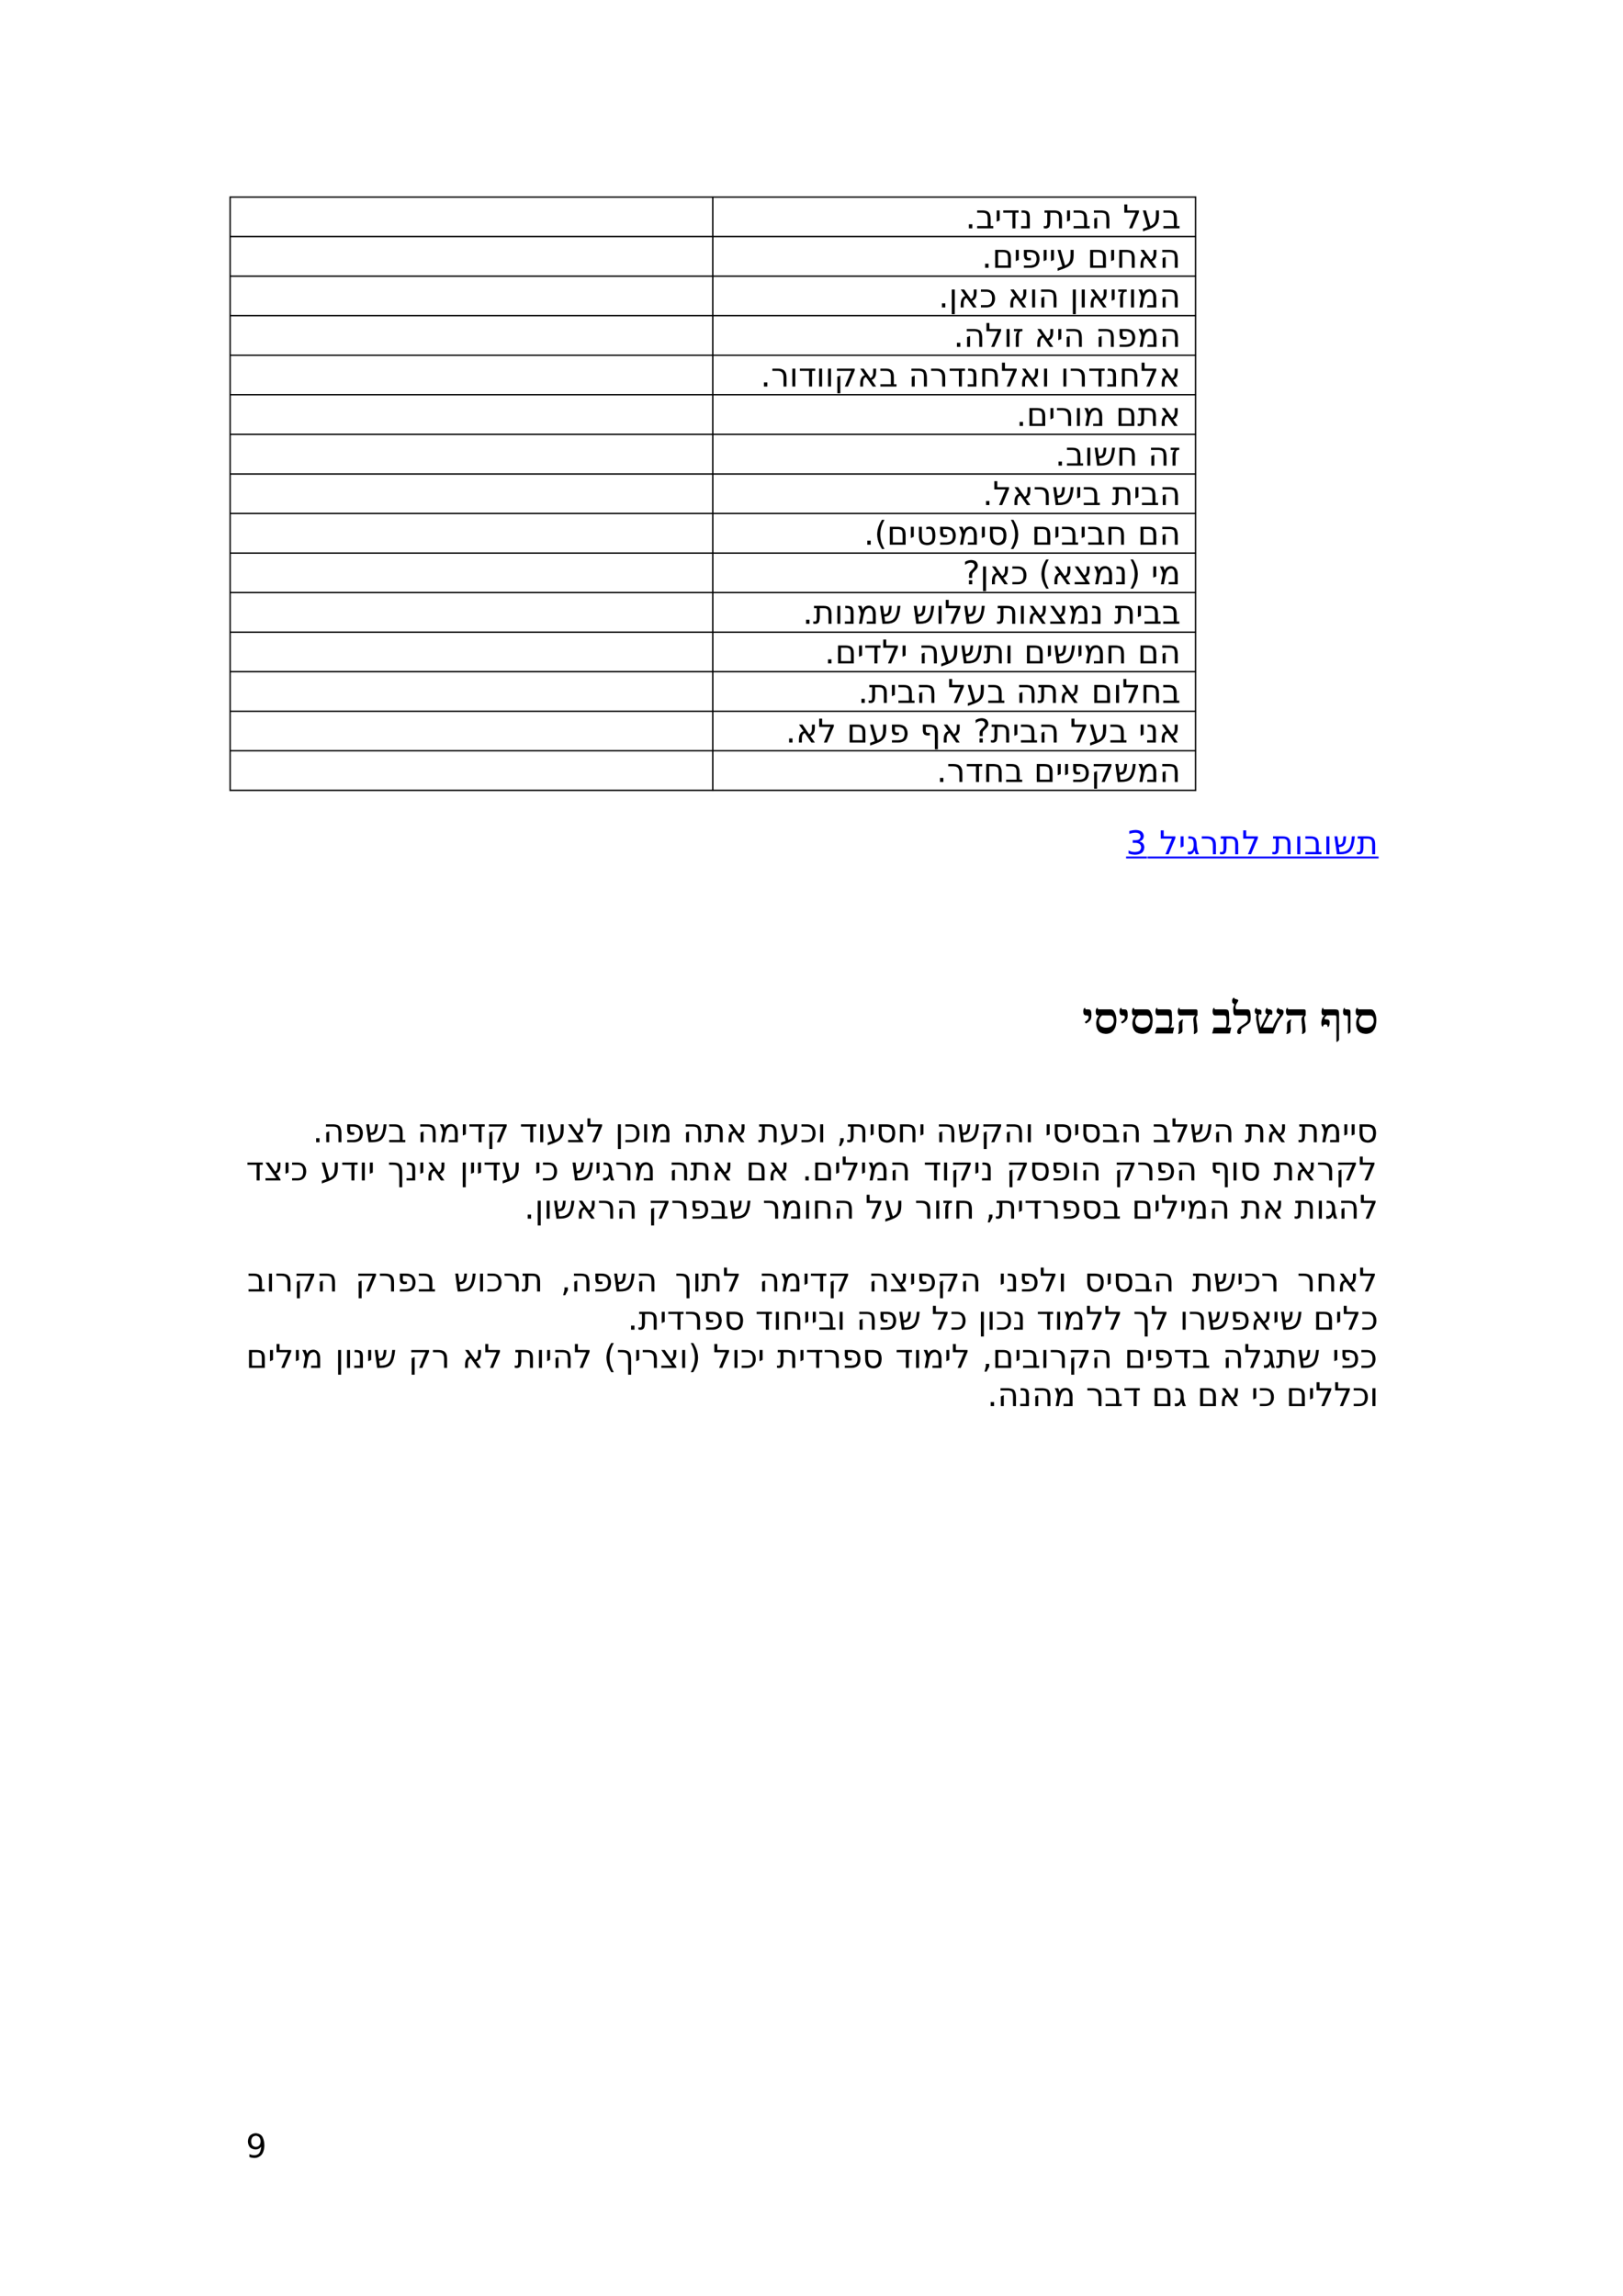 <?xml version="1.0" encoding="UTF-8" standalone="no"?>
<!DOCTYPE svg PUBLIC "-//W3C//DTD SVG 1.1//EN"
"http://www.w3.org/Graphics/SVG/1.1/DTD/svg11.dtd">
<svg viewBox="0 0 909 1286" version="1.1" xmlns="http://www.w3.org/2000/svg" xmlns:xlink="http://www.w3.org/1999/xlink">
<defs>
<clipPath id="c0_9"><path d="M0,1286.2V0H909.4V1286.2Z" /></clipPath>
<clipPath id="c1_9"><path d="M642.4,482.7V461.4h.3v21.3Z" /></clipPath>
<style type="text/css"><![CDATA[
.g0_9{
fill: none;
stroke: #000000;
stroke-width: 0.764;
stroke-linecap: butt;
stroke-linejoin: round;
}
.g1_9{
fill: none;
stroke: #0000FF;
stroke-width: 1.069;
stroke-linecap: butt;
stroke-linejoin: miter;
}
]]></style>
</defs>
<path d="M128.6,110.4H670M128.6,132.5H670M128.6,154.7H670M128.6,176.8H670M128.6,199H670M128.6,221.1H670M128.6,243.3H670M128.6,265.5H670M128.6,287.6H670M128.6,309.8H670M128.6,331.9H670M128.6,354.1H670M128.6,376.2H670M128.6,398.4H670M128.6,420.5H670M128.6,442.7H670M128.9,110V443.1M399.2,110V443.1M669.6,110V443.1" class="g0_9" />
<g clip-path="url(#c0_9)">
<g fill="#000000" >
<use xlink:href="#f0_o" transform="matrix(12,0,0,12,540.7,127.9)" />
<use xlink:href="#f0_9" transform="matrix(12,0,0,12,546.5,127.9)" />
<use xlink:href="#f0_4" transform="matrix(12,0,0,12,557,127.9)" />
<use xlink:href="#f0_b" transform="matrix(12,0,0,12,561.1,127.9)" />
<use xlink:href="#f0_6" transform="matrix(12,0,0,12,571.1,127.9)" />
<use xlink:href="#f0_r" transform="matrix(12,0,0,12,584.4,127.9)" />
<use xlink:href="#f0_4" transform="matrix(12,0,0,12,596.4,127.9)" />
<use xlink:href="#f0_9" transform="matrix(12,0,0,12,600.5,127.9)" />
<use xlink:href="#f0_e" transform="matrix(12,0,0,12,611,127.9)" />
<use xlink:href="#f0_f" transform="matrix(12,0,0,12,628.9,127.9)" />
<use xlink:href="#f0_m" transform="matrix(12,0,0,12,639.3,127.9)" />
<use xlink:href="#f0_9" transform="matrix(12,0,0,12,650.8,127.9)" />
<use xlink:href="#f0_o" transform="matrix(12,0,0,12,549.8,150)" />
<use xlink:href="#f0_8" transform="matrix(12,0,0,12,555.7,150)" />
<use xlink:href="#f0_4" transform="matrix(12,0,0,12,567.7,150)" />
<use xlink:href="#f0_j" transform="matrix(12,0,0,12,571.8,150)" />
<use xlink:href="#f0_4" transform="matrix(12,0,0,12,583.3,150)" />
<use xlink:href="#f0_4" transform="matrix(12,0,0,12,587.4,150)" />
<use xlink:href="#f0_m" transform="matrix(12,0,0,12,591.5,150)" />
<use xlink:href="#f0_8" transform="matrix(12,0,0,12,608.9,150)" />
<use xlink:href="#f0_4" transform="matrix(12,0,0,12,621.1,150)" />
<use xlink:href="#f0_c" transform="matrix(12,0,0,12,625.2,150)" />
<use xlink:href="#f0_q" transform="matrix(12,0,0,12,637.1,150)" />
<use xlink:href="#f0_e" transform="matrix(12,0,0,12,649.3,150)" />
<use xlink:href="#f0_o" transform="matrix(12,0,0,12,525.6,172.2)" />
<use xlink:href="#f0_d" transform="matrix(12,0,0,12,531.4,172.2)" />
<use xlink:href="#f0_q" transform="matrix(12,0,0,12,536.4,172.2)" />
<use xlink:href="#f0_5" transform="matrix(12,0,0,12,548.6,172.2)" />
<use xlink:href="#f0_q" transform="matrix(12,0,0,12,564.2,172.2)" />
<use xlink:href="#f0_a" transform="matrix(12,0,0,12,576.4,172.2)" />
<use xlink:href="#f0_e" transform="matrix(12,0,0,12,581.4,172.2)" />
<use xlink:href="#f0_d" transform="matrix(12,0,0,12,599.2,172.2)" />
<use xlink:href="#f0_a" transform="matrix(12,0,0,12,604.2,172.2)" />
<use xlink:href="#f0_q" transform="matrix(12,0,0,12,609.2,172.2)" />
<use xlink:href="#f0_4" transform="matrix(12,0,0,12,621.4,172.2)" />
<use xlink:href="#f0_h" transform="matrix(12,0,0,12,625.5,172.2)" />
<use xlink:href="#f0_a" transform="matrix(12,0,0,12,631.8,172.2)" />
<use xlink:href="#f0_g" transform="matrix(12,0,0,12,636.8,172.2)" />
<use xlink:href="#f0_e" transform="matrix(12,0,0,12,649.3,172.2)" />
<use xlink:href="#f0_o" transform="matrix(12,0,0,12,534,194.3)" />
<use xlink:href="#f0_e" transform="matrix(12,0,0,12,539.8,194.3)" />
<use xlink:href="#f0_f" transform="matrix(12,0,0,12,551.7,194.3)" />
<use xlink:href="#f0_a" transform="matrix(12,0,0,12,562.1,194.3)" />
<use xlink:href="#f0_h" transform="matrix(12,0,0,12,567.1,194.3)" />
<use xlink:href="#f0_q" transform="matrix(12,0,0,12,579.3,194.3)" />
<use xlink:href="#f0_4" transform="matrix(12,0,0,12,591.5,194.3)" />
<use xlink:href="#f0_e" transform="matrix(12,0,0,12,595.6,194.3)" />
<use xlink:href="#f0_e" transform="matrix(12,0,0,12,613.5,194.3)" />
<use xlink:href="#f0_j" transform="matrix(12,0,0,12,625.4,194.3)" />
<use xlink:href="#f0_g" transform="matrix(12,0,0,12,636.9,194.3)" />
<use xlink:href="#f0_e" transform="matrix(12,0,0,12,649.4,194.3)" />
<use xlink:href="#f0_o" transform="matrix(12,0,0,12,425.9,216.5)" />
<use xlink:href="#f0_3" transform="matrix(12,0,0,12,431.8,216.5)" />
<use xlink:href="#f0_a" transform="matrix(12,0,0,12,442.1,216.5)" />
<use xlink:href="#f0_b" transform="matrix(12,0,0,12,447.2,216.5)" />
<use xlink:href="#f0_a" transform="matrix(12,0,0,12,457.1,216.5)" />
<use xlink:href="#f0_a" transform="matrix(12,0,0,12,462.1,216.5)" />
<use xlink:href="#f0_i" transform="matrix(12,0,0,12,467.1,216.5)" />
<use xlink:href="#f0_q" transform="matrix(12,0,0,12,480.1,216.5)" />
<use xlink:href="#f0_9" transform="matrix(12,0,0,12,492.3,216.5)" />
<use xlink:href="#f0_e" transform="matrix(12,0,0,12,508.8,216.5)" />
<use xlink:href="#f0_3" transform="matrix(12,0,0,12,520.7,216.5)" />
<use xlink:href="#f0_b" transform="matrix(12,0,0,12,531.1,216.5)" />
<use xlink:href="#f0_6" transform="matrix(12,0,0,12,541.2,216.5)" />
<use xlink:href="#f0_c" transform="matrix(12,0,0,12,548.5,216.5)" />
<use xlink:href="#f0_f" transform="matrix(12,0,0,12,560.4,216.5)" />
<use xlink:href="#f0_q" transform="matrix(12,0,0,12,570.8,216.5)" />
<use xlink:href="#f0_a" transform="matrix(12,0,0,12,583.1,216.5)" />
<use xlink:href="#f0_a" transform="matrix(12,0,0,12,593.9,216.5)" />
<use xlink:href="#f0_3" transform="matrix(12,0,0,12,598.9,216.5)" />
<use xlink:href="#f0_b" transform="matrix(12,0,0,12,609.3,216.5)" />
<use xlink:href="#f0_6" transform="matrix(12,0,0,12,619.4,216.5)" />
<use xlink:href="#f0_c" transform="matrix(12,0,0,12,626.7,216.5)" />
<use xlink:href="#f0_f" transform="matrix(12,0,0,12,638.6,216.5)" />
<use xlink:href="#f0_q" transform="matrix(12,0,0,12,649,216.5)" />
<use xlink:href="#f0_o" transform="matrix(12,0,0,12,569.1,238.6)" />
<use xlink:href="#f0_8" transform="matrix(12,0,0,12,574.9,238.6)" />
<use xlink:href="#f0_4" transform="matrix(12,0,0,12,587.1,238.6)" />
<use xlink:href="#f0_3" transform="matrix(12,0,0,12,591.2,238.6)" />
<use xlink:href="#f0_a" transform="matrix(12,0,0,12,601.5,238.6)" />
<use xlink:href="#f0_g" transform="matrix(12,0,0,12,606.5,238.6)" />
<use xlink:href="#f0_8" transform="matrix(12,0,0,12,624.8,238.6)" />
<use xlink:href="#f0_r" transform="matrix(12,0,0,12,637,238.6)" />
<use xlink:href="#f0_q" transform="matrix(12,0,0,12,649,238.6)" />
<use xlink:href="#f0_o" transform="matrix(12,0,0,12,590.9,260.8)" />
<use xlink:href="#f0_9" transform="matrix(12,0,0,12,596.8,260.8)" />
<use xlink:href="#f0_a" transform="matrix(12,0,0,12,607.3,260.8)" />
<use xlink:href="#f0_n" transform="matrix(12,0,0,12,612.3,260.8)" />
<use xlink:href="#f0_c" transform="matrix(12,0,0,12,625.3,260.8)" />
<use xlink:href="#f0_e" transform="matrix(12,0,0,12,643,260.8)" />
<use xlink:href="#f0_h" transform="matrix(12,0,0,12,654.9,260.8)" />
<use xlink:href="#f0_o" transform="matrix(12,0,0,12,550.3,282.9)" />
<use xlink:href="#f0_f" transform="matrix(12,0,0,12,556.1,282.9)" />
<use xlink:href="#f0_q" transform="matrix(12,0,0,12,566.5,282.9)" />
<use xlink:href="#f0_3" transform="matrix(12,0,0,12,578.7,282.9)" />
<use xlink:href="#f0_n" transform="matrix(12,0,0,12,589.1,282.9)" />
<use xlink:href="#f0_4" transform="matrix(12,0,0,12,602.1,282.9)" />
<use xlink:href="#f0_9" transform="matrix(12,0,0,12,606.2,282.9)" />
<use xlink:href="#f0_r" transform="matrix(12,0,0,12,622.7,282.9)" />
<use xlink:href="#f0_4" transform="matrix(12,0,0,12,634.7,282.9)" />
<use xlink:href="#f0_9" transform="matrix(12,0,0,12,638.8,282.9)" />
<use xlink:href="#f0_e" transform="matrix(12,0,0,12,649.4,282.9)" />
<use xlink:href="#f0_o" transform="matrix(12,0,0,12,483.8,305.1)" />
<use xlink:href="#f0_11" transform="matrix(12,0,0,12,489.7,305.1)" />
<use xlink:href="#f0_8" transform="matrix(12,0,0,12,496.7,305.1)" />
<use xlink:href="#f0_4" transform="matrix(12,0,0,12,508.9,305.1)" />
<use xlink:href="#f0_x" transform="matrix(12,0,0,12,513,305.1)" />
<use xlink:href="#f0_j" transform="matrix(12,0,0,12,524.9,305.1)" />
<use xlink:href="#f0_g" transform="matrix(12,0,0,12,536.3,305.1)" />
<use xlink:href="#f0_4" transform="matrix(12,0,0,12,548.7,305.1)" />
<use xlink:href="#f0_l" transform="matrix(12,0,0,12,552.8,305.1)" />
<use xlink:href="#f0_10" transform="matrix(12,0,0,12,564.7,305.1)" />
<use xlink:href="#f0_8" transform="matrix(12,0,0,12,577.7,305.1)" />
<use xlink:href="#f0_4" transform="matrix(12,0,0,12,589.9,305.1)" />
<use xlink:href="#f0_9" transform="matrix(12,0,0,12,594,305.1)" />
<use xlink:href="#f0_4" transform="matrix(12,0,0,12,604.6,305.1)" />
<use xlink:href="#f0_9" transform="matrix(12,0,0,12,608.7,305.1)" />
<use xlink:href="#f0_c" transform="matrix(12,0,0,12,619.2,305.1)" />
<use xlink:href="#f0_8" transform="matrix(12,0,0,12,637.1,305.1)" />
<use xlink:href="#f0_e" transform="matrix(12,0,0,12,649.3,305.1)" />
<use xlink:href="#f0_1x" transform="matrix(12,0,0,12,539.2,327.3)" />
<use xlink:href="#f0_d" transform="matrix(12,0,0,12,548.9,327.3)" />
<use xlink:href="#f0_q" transform="matrix(12,0,0,12,553.9,327.3)" />
<use xlink:href="#f0_5" transform="matrix(12,0,0,12,566.2,327.3)" />
<use xlink:href="#f0_11" transform="matrix(12,0,0,12,581.7,327.3)" />
<use xlink:href="#f0_q" transform="matrix(12,0,0,12,588.9,327.3)" />
<use xlink:href="#f0_p" transform="matrix(12,0,0,12,601.1,327.3)" />
<use xlink:href="#f0_g" transform="matrix(12,0,0,12,612,327.3)" />
<use xlink:href="#f0_6" transform="matrix(12,0,0,12,624.3,327.3)" />
<use xlink:href="#f0_10" transform="matrix(12,0,0,12,631.7,327.3)" />
<use xlink:href="#f0_4" transform="matrix(12,0,0,12,644.7,327.3)" />
<use xlink:href="#f0_g" transform="matrix(12,0,0,12,648.8,327.3)" />
<use xlink:href="#f0_o" transform="matrix(12,0,0,12,449.5,349.4)" />
<use xlink:href="#f0_r" transform="matrix(12,0,0,12,455.3,349.4)" />
<use xlink:href="#f0_a" transform="matrix(12,0,0,12,467.3,349.4)" />
<use xlink:href="#f0_6" transform="matrix(12,0,0,12,472.4,349.4)" />
<use xlink:href="#f0_g" transform="matrix(12,0,0,12,479.7,349.4)" />
<use xlink:href="#f0_n" transform="matrix(12,0,0,12,492.1,349.4)" />
<use xlink:href="#f0_n" transform="matrix(12,0,0,12,511,349.4)" />
<use xlink:href="#f0_a" transform="matrix(12,0,0,12,524,349.4)" />
<use xlink:href="#f0_f" transform="matrix(12,0,0,12,528.9,349.4)" />
<use xlink:href="#f0_n" transform="matrix(12,0,0,12,539.3,349.4)" />
<use xlink:href="#f0_r" transform="matrix(12,0,0,12,558.2,349.4)" />
<use xlink:href="#f0_a" transform="matrix(12,0,0,12,570.1,349.4)" />
<use xlink:href="#f0_q" transform="matrix(12,0,0,12,575.1,349.4)" />
<use xlink:href="#f0_p" transform="matrix(12,0,0,12,587.4,349.4)" />
<use xlink:href="#f0_g" transform="matrix(12,0,0,12,598.2,349.4)" />
<use xlink:href="#f0_6" transform="matrix(12,0,0,12,610.7,349.4)" />
<use xlink:href="#f0_r" transform="matrix(12,0,0,12,624,349.4)" />
<use xlink:href="#f0_4" transform="matrix(12,0,0,12,636.1,349.4)" />
<use xlink:href="#f0_9" transform="matrix(12,0,0,12,640.2,349.4)" />
<use xlink:href="#f0_9" transform="matrix(12,0,0,12,650.7,349.4)" />
<use xlink:href="#f0_o" transform="matrix(12,0,0,12,461.8,371.6)" />
<use xlink:href="#f0_8" transform="matrix(12,0,0,12,467.7,371.6)" />
<use xlink:href="#f0_4" transform="matrix(12,0,0,12,479.9,371.6)" />
<use xlink:href="#f0_b" transform="matrix(12,0,0,12,483.8,371.6)" />
<use xlink:href="#f0_f" transform="matrix(12,0,0,12,493.9,371.6)" />
<use xlink:href="#f0_4" transform="matrix(12,0,0,12,504.3,371.6)" />
<use xlink:href="#f0_e" transform="matrix(12,0,0,12,514.4,371.6)" />
<use xlink:href="#f0_m" transform="matrix(12,0,0,12,526.3,371.6)" />
<use xlink:href="#f0_n" transform="matrix(12,0,0,12,537.7,371.6)" />
<use xlink:href="#f0_r" transform="matrix(12,0,0,12,550.7,371.6)" />
<use xlink:href="#f0_a" transform="matrix(12,0,0,12,562.6,371.6)" />
<use xlink:href="#f0_8" transform="matrix(12,0,0,12,573.5,371.6)" />
<use xlink:href="#f0_4" transform="matrix(12,0,0,12,585.7,371.6)" />
<use xlink:href="#f0_n" transform="matrix(12,0,0,12,589.8,371.6)" />
<use xlink:href="#f0_4" transform="matrix(12,0,0,12,602.8,371.6)" />
<use xlink:href="#f0_g" transform="matrix(12,0,0,12,606.9,371.6)" />
<use xlink:href="#f0_c" transform="matrix(12,0,0,12,619.2,371.6)" />
<use xlink:href="#f0_8" transform="matrix(12,0,0,12,637.1,371.6)" />
<use xlink:href="#f0_e" transform="matrix(12,0,0,12,649.3,371.6)" />
<use xlink:href="#f0_o" transform="matrix(12,0,0,12,480.5,393.7)" />
<use xlink:href="#f0_r" transform="matrix(12,0,0,12,486.3,393.7)" />
<use xlink:href="#f0_4" transform="matrix(12,0,0,12,498.3,393.7)" />
<use xlink:href="#f0_9" transform="matrix(12,0,0,12,502.4,393.7)" />
<use xlink:href="#f0_e" transform="matrix(12,0,0,12,513,393.7)" />
<use xlink:href="#f0_f" transform="matrix(12,0,0,12,530.8,393.7)" />
<use xlink:href="#f0_m" transform="matrix(12,0,0,12,541.2,393.7)" />
<use xlink:href="#f0_9" transform="matrix(12,0,0,12,552.7,393.7)" />
<use xlink:href="#f0_e" transform="matrix(12,0,0,12,569.1,393.7)" />
<use xlink:href="#f0_r" transform="matrix(12,0,0,12,581,393.7)" />
<use xlink:href="#f0_q" transform="matrix(12,0,0,12,593,393.7)" />
<use xlink:href="#f0_8" transform="matrix(12,0,0,12,611.2,393.7)" />
<use xlink:href="#f0_a" transform="matrix(12,0,0,12,623.4,393.7)" />
<use xlink:href="#f0_f" transform="matrix(12,0,0,12,628.4,393.7)" />
<use xlink:href="#f0_c" transform="matrix(12,0,0,12,638.8,393.7)" />
<use xlink:href="#f0_9" transform="matrix(12,0,0,12,650.7,393.7)" />
<use xlink:href="#f0_o" transform="matrix(12,0,0,12,440,415.9)" />
<use xlink:href="#f0_q" transform="matrix(12,0,0,12,445.8,415.9)" />
<use xlink:href="#f0_f" transform="matrix(12,0,0,12,458,415.9)" />
<use xlink:href="#f0_8" transform="matrix(12,0,0,12,474.2,415.9)" />
<use xlink:href="#f0_m" transform="matrix(12,0,0,12,486.5,415.9)" />
<use xlink:href="#f0_j" transform="matrix(12,0,0,12,497.9,415.9)" />
<use xlink:href="#f0_z" transform="matrix(12,0,0,12,515.2,415.9)" />
<use xlink:href="#f0_q" transform="matrix(12,0,0,12,526.9,415.9)" />
<use xlink:href="#f0_1x" transform="matrix(12,0,0,12,545.1,415.9)" />
<use xlink:href="#f0_r" transform="matrix(12,0,0,12,554.8,415.9)" />
<use xlink:href="#f0_4" transform="matrix(12,0,0,12,566.9,415.9)" />
<use xlink:href="#f0_9" transform="matrix(12,0,0,12,571,415.9)" />
<use xlink:href="#f0_e" transform="matrix(12,0,0,12,581.5,415.9)" />
<use xlink:href="#f0_f" transform="matrix(12,0,0,12,599.3,415.9)" />
<use xlink:href="#f0_m" transform="matrix(12,0,0,12,609.7,415.9)" />
<use xlink:href="#f0_9" transform="matrix(12,0,0,12,621.1,415.9)" />
<use xlink:href="#f0_4" transform="matrix(12,0,0,12,637.6,415.9)" />
<use xlink:href="#f0_6" transform="matrix(12,0,0,12,641.7,415.9)" />
<use xlink:href="#f0_q" transform="matrix(12,0,0,12,649,415.9)" />
<use xlink:href="#f0_o" transform="matrix(12,0,0,12,524.5,438)" />
<use xlink:href="#f0_3" transform="matrix(12,0,0,12,530.3,438)" />
<use xlink:href="#f0_b" transform="matrix(12,0,0,12,540.7,438)" />
<use xlink:href="#f0_c" transform="matrix(12,0,0,12,550.7,438)" />
<use xlink:href="#f0_9" transform="matrix(12,0,0,12,562.7,438)" />
<use xlink:href="#f0_8" transform="matrix(12,0,0,12,579,438)" />
<use xlink:href="#f0_4" transform="matrix(12,0,0,12,591.2,438)" />
<use xlink:href="#f0_4" transform="matrix(12,0,0,12,595.3,438)" />
<use xlink:href="#f0_j" transform="matrix(12,0,0,12,599.4,438)" />
<use xlink:href="#f0_i" transform="matrix(12,0,0,12,610.9,438)" />
<use xlink:href="#f0_n" transform="matrix(12,0,0,12,623.9,438)" />
<use xlink:href="#f0_g" transform="matrix(12,0,0,12,636.8,438)" />
<use xlink:href="#f0_e" transform="matrix(12,0,0,12,649.3,438)" />
</g>
<g fill="#0000FF" >
<use xlink:href="#f0_f" transform="matrix(12,0,0,12,649.3,478.5)" />
<use xlink:href="#f0_4" transform="matrix(12,0,0,12,660,478.5)" />
<use xlink:href="#f0_s" transform="matrix(12,0,0,12,664.5,478.5)" />
<use xlink:href="#f0_3" transform="matrix(12,0,0,12,672.3,478.5)" />
<use xlink:href="#f0_r" transform="matrix(12,0,0,12,683.1,478.5)" />
<use xlink:href="#f0_f" transform="matrix(12,0,0,12,695.5,478.5)" />
<use xlink:href="#f0_r" transform="matrix(12,0,0,12,712.4,478.5)" />
<use xlink:href="#f0_a" transform="matrix(12,0,0,12,724.9,478.5)" />
<use xlink:href="#f0_9" transform="matrix(12,0,0,12,730.3,478.5)" />
<use xlink:href="#f0_a" transform="matrix(12,0,0,12,741.2,478.5)" />
<use xlink:href="#f0_n" transform="matrix(12,0,0,12,746.6,478.5)" />
<use xlink:href="#f0_r" transform="matrix(12,0,0,12,759.8,478.5)" />
</g>
</g>
<path d="M642.9,480.3H772.1" class="g1_9" />
<g clip-path="url(#c1_9)">
<path d="M642.4,480.3h5.8" class="g1_9" />
</g>
<g clip-path="url(#c0_9)">
<g fill="#0000FF" >
<use xlink:href="#f0_19" transform="matrix(12,0,0,12,630.7,478.5)" />
</g>
</g>
<path d="M630.7,480.3h11.6" class="g1_9" />
<g clip-path="url(#c0_9)">
<g fill="#000000" >
<use xlink:href="#f1_8" transform="matrix(16,0,0,16,606.1,578.9)" />
<use xlink:href="#f1_z" transform="matrix(16,0,0,16,612.5,578.9)" />
<use xlink:href="#f1_8" transform="matrix(16,0,0,16,626.4,578.9)" />
<use xlink:href="#f1_z" transform="matrix(16,0,0,16,632.8,578.9)" />
<use xlink:href="#f1_f" transform="matrix(16,0,0,16,646.6,578.9)" />
<use xlink:href="#f1_5" transform="matrix(16,0,0,16,658.4,578.9)" />
<use xlink:href="#f1_f" transform="matrix(16,0,0,16,678.6,578.9)" />
<use xlink:href="#f1_r" transform="matrix(16,0,0,16,690.3,578.9)" />
<use xlink:href="#f1_13" transform="matrix(16,0,0,16,701.8,578.9)" />
<use xlink:href="#f1_5" transform="matrix(16,0,0,16,719,578.9)" />
<use xlink:href="#f1_12" transform="matrix(16,0,0,16,739.2,578.9)" />
<use xlink:href="#f1_9" transform="matrix(16,0,0,16,751.9,578.9)" />
<use xlink:href="#f1_z" transform="matrix(16,0,0,16,758.1,578.9)" />
<use xlink:href="#f0_o" transform="matrix(12,0,0,12,175.1,639.8)" />
<use xlink:href="#f0_e" transform="matrix(12,0,0,12,180.9,639.8)" />
<use xlink:href="#f0_j" transform="matrix(12,0,0,12,192.8,639.8)" />
<use xlink:href="#f0_n" transform="matrix(12,0,0,12,204.3,639.8)" />
<use xlink:href="#f0_9" transform="matrix(12,0,0,12,217.2,639.8)" />
<use xlink:href="#f0_e" transform="matrix(12,0,0,12,233.7,639.8)" />
<use xlink:href="#f0_g" transform="matrix(12,0,0,12,245.6,639.8)" />
<use xlink:href="#f0_4" transform="matrix(12,0,0,12,258,639.8)" />
<use xlink:href="#f0_b" transform="matrix(12,0,0,12,262.1,639.8)" />
<use xlink:href="#f0_i" transform="matrix(12,0,0,12,272.2,639.8)" />
<use xlink:href="#f0_b" transform="matrix(12,0,0,12,291,639.8)" />
<use xlink:href="#f0_a" transform="matrix(12,0,0,12,300.9,639.8)" />
<use xlink:href="#f0_m" transform="matrix(12,0,0,12,305.9,639.8)" />
<use xlink:href="#f0_p" transform="matrix(12,0,0,12,317.4,639.8)" />
<use xlink:href="#f0_f" transform="matrix(12,0,0,12,328.2,639.8)" />
<use xlink:href="#f0_d" transform="matrix(12,0,0,12,344.4,639.8)" />
<use xlink:href="#f0_5" transform="matrix(12,0,0,12,349.5,639.8)" />
<use xlink:href="#f0_a" transform="matrix(12,0,0,12,359.1,639.8)" />
<use xlink:href="#f0_g" transform="matrix(12,0,0,12,364.1,639.8)" />
<use xlink:href="#f0_e" transform="matrix(12,0,0,12,382.4,639.8)" />
<use xlink:href="#f0_r" transform="matrix(12,0,0,12,394.4,639.8)" />
<use xlink:href="#f0_q" transform="matrix(12,0,0,12,406.4,639.8)" />
<use xlink:href="#f0_r" transform="matrix(12,0,0,12,424.6,639.8)" />
<use xlink:href="#f0_m" transform="matrix(12,0,0,12,436.6,639.8)" />
<use xlink:href="#f0_5" transform="matrix(12,0,0,12,448.1,639.8)" />
<use xlink:href="#f0_a" transform="matrix(12,0,0,12,457.7,639.8)" />
<use xlink:href="#f0_7" transform="matrix(12,0,0,12,468.5,639.8)" />
<use xlink:href="#f0_r" transform="matrix(12,0,0,12,474.3,639.8)" />
<use xlink:href="#f0_4" transform="matrix(12,0,0,12,486.4,639.8)" />
<use xlink:href="#f0_l" transform="matrix(12,0,0,12,490.5,639.8)" />
<use xlink:href="#f0_c" transform="matrix(12,0,0,12,502.4,639.8)" />
<use xlink:href="#f0_4" transform="matrix(12,0,0,12,514.3,639.8)" />
<use xlink:href="#f0_e" transform="matrix(12,0,0,12,524.2,639.8)" />
<use xlink:href="#f0_n" transform="matrix(12,0,0,12,536.1,639.8)" />
<use xlink:href="#f0_i" transform="matrix(12,0,0,12,549.1,639.8)" />
<use xlink:href="#f0_e" transform="matrix(12,0,0,12,562.1,639.8)" />
<use xlink:href="#f0_a" transform="matrix(12,0,0,12,574,639.8)" />
<use xlink:href="#f0_4" transform="matrix(12,0,0,12,585,639.8)" />
<use xlink:href="#f0_l" transform="matrix(12,0,0,12,589.1,639.8)" />
<use xlink:href="#f0_4" transform="matrix(12,0,0,12,601,639.8)" />
<use xlink:href="#f0_l" transform="matrix(12,0,0,12,605.1,639.8)" />
<use xlink:href="#f0_9" transform="matrix(12,0,0,12,617,639.8)" />
<use xlink:href="#f0_e" transform="matrix(12,0,0,12,627.5,639.8)" />
<use xlink:href="#f0_9" transform="matrix(12,0,0,12,645.4,639.8)" />
<use xlink:href="#f0_f" transform="matrix(12,0,0,12,655.9,639.8)" />
<use xlink:href="#f0_n" transform="matrix(12,0,0,12,666.3,639.8)" />
<use xlink:href="#f0_e" transform="matrix(12,0,0,12,679.3,639.8)" />
<use xlink:href="#f0_r" transform="matrix(12,0,0,12,697.1,639.8)" />
<use xlink:href="#f0_q" transform="matrix(12,0,0,12,709.1,639.8)" />
<use xlink:href="#f0_r" transform="matrix(12,0,0,12,727.1,639.8)" />
<use xlink:href="#f0_g" transform="matrix(12,0,0,12,739.2,639.8)" />
<use xlink:href="#f0_4" transform="matrix(12,0,0,12,751.7,639.8)" />
<use xlink:href="#f0_4" transform="matrix(12,0,0,12,755.8,639.8)" />
<use xlink:href="#f0_l" transform="matrix(12,0,0,12,759.8,639.8)" />
<use xlink:href="#f0_b" transform="matrix(12,0,0,12,137.8,661.2)" />
<use xlink:href="#f0_p" transform="matrix(12,0,0,12,147.9,661.2)" />
<use xlink:href="#f0_4" transform="matrix(12,0,0,12,158.7,661.2)" />
<use xlink:href="#f0_5" transform="matrix(12,0,0,12,162.8,661.2)" />
<use xlink:href="#f0_m" transform="matrix(12,0,0,12,179.4,661.2)" />
<use xlink:href="#f0_b" transform="matrix(12,0,0,12,190.9,661.2)" />
<use xlink:href="#f0_a" transform="matrix(12,0,0,12,201,661.2)" />
<use xlink:href="#f0_4" transform="matrix(12,0,0,12,205.9,661.2)" />
<use xlink:href="#f0_t" transform="matrix(12,0,0,12,217.1,661.2)" />
<use xlink:href="#f0_6" transform="matrix(12,0,0,12,226.9,661.2)" />
<use xlink:href="#f0_4" transform="matrix(12,0,0,12,234.2,661.2)" />
<use xlink:href="#f0_q" transform="matrix(12,0,0,12,238.3,661.2)" />
<use xlink:href="#f0_d" transform="matrix(12,0,0,12,257.5,661.2)" />
<use xlink:href="#f0_4" transform="matrix(12,0,0,12,262.6,661.2)" />
<use xlink:href="#f0_4" transform="matrix(12,0,0,12,266.5,661.2)" />
<use xlink:href="#f0_b" transform="matrix(12,0,0,12,270.6,661.2)" />
<use xlink:href="#f0_m" transform="matrix(12,0,0,12,280.7,661.2)" />
<use xlink:href="#f0_4" transform="matrix(12,0,0,12,299.2,661.2)" />
<use xlink:href="#f0_5" transform="matrix(12,0,0,12,303.3,661.2)" />
<use xlink:href="#f0_n" transform="matrix(12,0,0,12,319.9,661.2)" />
<use xlink:href="#f0_4" transform="matrix(12,0,0,12,332.9,661.2)" />
<use xlink:href="#f0_s" transform="matrix(12,0,0,12,337,661.2)" />
<use xlink:href="#f0_3" transform="matrix(12,0,0,12,344.4,661.2)" />
<use xlink:href="#f0_g" transform="matrix(12,0,0,12,354.8,661.2)" />
<use xlink:href="#f0_e" transform="matrix(12,0,0,12,374.5,661.2)" />
<use xlink:href="#f0_r" transform="matrix(12,0,0,12,386.4,661.2)" />
<use xlink:href="#f0_q" transform="matrix(12,0,0,12,398.5,661.2)" />
<use xlink:href="#f0_8" transform="matrix(12,0,0,12,417.7,661.2)" />
<use xlink:href="#f0_q" transform="matrix(12,0,0,12,429.9,661.2)" />
<use xlink:href="#f0_o" transform="matrix(12,0,0,12,449.1,661.2)" />
<use xlink:href="#f0_8" transform="matrix(12,0,0,12,454.9,661.2)" />
<use xlink:href="#f0_4" transform="matrix(12,0,0,12,467.1,661.2)" />
<use xlink:href="#f0_f" transform="matrix(12,0,0,12,471.2,661.2)" />
<use xlink:href="#f0_4" transform="matrix(12,0,0,12,481.6,661.2)" />
<use xlink:href="#f0_g" transform="matrix(12,0,0,12,485.7,661.2)" />
<use xlink:href="#f0_e" transform="matrix(12,0,0,12,498.1,661.2)" />
<use xlink:href="#f0_b" transform="matrix(12,0,0,12,517.2,661.2)" />
<use xlink:href="#f0_a" transform="matrix(12,0,0,12,527.1,661.2)" />
<use xlink:href="#f0_i" transform="matrix(12,0,0,12,532.1,661.2)" />
<use xlink:href="#f0_4" transform="matrix(12,0,0,12,545.1,661.2)" />
<use xlink:href="#f0_6" transform="matrix(12,0,0,12,549.2,661.2)" />
<use xlink:href="#f0_i" transform="matrix(12,0,0,12,563.5,661.2)" />
<use xlink:href="#f0_l" transform="matrix(12,0,0,12,576.5,661.2)" />
<use xlink:href="#f0_j" transform="matrix(12,0,0,12,588.4,661.2)" />
<use xlink:href="#f0_a" transform="matrix(12,0,0,12,599.8,661.2)" />
<use xlink:href="#f0_e" transform="matrix(12,0,0,12,604.9,661.2)" />
<use xlink:href="#f0_i" transform="matrix(12,0,0,12,623.8,661.2)" />
<use xlink:href="#f0_3" transform="matrix(12,0,0,12,636.7,661.2)" />
<use xlink:href="#f0_j" transform="matrix(12,0,0,12,647.1,661.2)" />
<use xlink:href="#f0_e" transform="matrix(12,0,0,12,658.6,661.2)" />
<use xlink:href="#f0_z" transform="matrix(12,0,0,12,677.6,661.2)" />
<use xlink:href="#f0_a" transform="matrix(12,0,0,12,689.2,661.2)" />
<use xlink:href="#f0_l" transform="matrix(12,0,0,12,694.3,661.2)" />
<use xlink:href="#f0_r" transform="matrix(12,0,0,12,713.2,661.2)" />
<use xlink:href="#f0_q" transform="matrix(12,0,0,12,725.2,661.2)" />
<use xlink:href="#f0_3" transform="matrix(12,0,0,12,737.4,661.2)" />
<use xlink:href="#f0_i" transform="matrix(12,0,0,12,747.8,661.2)" />
<use xlink:href="#f0_f" transform="matrix(12,0,0,12,760.8,661.2)" />
<use xlink:href="#f0_o" transform="matrix(12,0,0,12,293.6,682.6)" />
<use xlink:href="#f0_d" transform="matrix(12,0,0,12,299.5,682.6)" />
<use xlink:href="#f0_a" transform="matrix(12,0,0,12,304.5,682.6)" />
<use xlink:href="#f0_n" transform="matrix(12,0,0,12,309.5,682.6)" />
<use xlink:href="#f0_q" transform="matrix(12,0,0,12,322.5,682.6)" />
<use xlink:href="#f0_3" transform="matrix(12,0,0,12,334.7,682.6)" />
<use xlink:href="#f0_e" transform="matrix(12,0,0,12,345.1,682.6)" />
<use xlink:href="#f0_i" transform="matrix(12,0,0,12,362.8,682.6)" />
<use xlink:href="#f0_3" transform="matrix(12,0,0,12,375.8,682.6)" />
<use xlink:href="#f0_j" transform="matrix(12,0,0,12,386.2,682.6)" />
<use xlink:href="#f0_9" transform="matrix(12,0,0,12,397.6,682.6)" />
<use xlink:href="#f0_n" transform="matrix(12,0,0,12,408.1,682.6)" />
<use xlink:href="#f0_3" transform="matrix(12,0,0,12,427.1,682.6)" />
<use xlink:href="#f0_g" transform="matrix(12,0,0,12,437.3,682.6)" />
<use xlink:href="#f0_a" transform="matrix(12,0,0,12,449.8,682.6)" />
<use xlink:href="#f0_c" transform="matrix(12,0,0,12,454.8,682.6)" />
<use xlink:href="#f0_e" transform="matrix(12,0,0,12,466.8,682.6)" />
<use xlink:href="#f0_f" transform="matrix(12,0,0,12,484.6,682.6)" />
<use xlink:href="#f0_m" transform="matrix(12,0,0,12,495,682.6)" />
<use xlink:href="#f0_3" transform="matrix(12,0,0,12,512.3,682.6)" />
<use xlink:href="#f0_a" transform="matrix(12,0,0,12,522.7,682.6)" />
<use xlink:href="#f0_h" transform="matrix(12,0,0,12,527.6,682.6)" />
<use xlink:href="#f0_c" transform="matrix(12,0,0,12,534,682.6)" />
<use xlink:href="#f0_7" transform="matrix(12,0,0,12,551.8,682.6)" />
<use xlink:href="#f0_r" transform="matrix(12,0,0,12,557.6,682.6)" />
<use xlink:href="#f0_4" transform="matrix(12,0,0,12,569.5,682.6)" />
<use xlink:href="#f0_b" transform="matrix(12,0,0,12,573.6,682.6)" />
<use xlink:href="#f0_3" transform="matrix(12,0,0,12,583.7,682.6)" />
<use xlink:href="#f0_j" transform="matrix(12,0,0,12,594.1,682.6)" />
<use xlink:href="#f0_l" transform="matrix(12,0,0,12,605.5,682.6)" />
<use xlink:href="#f0_9" transform="matrix(12,0,0,12,617.4,682.6)" />
<use xlink:href="#f0_8" transform="matrix(12,0,0,12,633.8,682.6)" />
<use xlink:href="#f0_4" transform="matrix(12,0,0,12,646,682.6)" />
<use xlink:href="#f0_f" transform="matrix(12,0,0,12,650.1,682.6)" />
<use xlink:href="#f0_4" transform="matrix(12,0,0,12,660.5,682.6)" />
<use xlink:href="#f0_g" transform="matrix(12,0,0,12,664.5,682.6)" />
<use xlink:href="#f0_e" transform="matrix(12,0,0,12,677,682.6)" />
<use xlink:href="#f0_r" transform="matrix(12,0,0,12,694.8,682.6)" />
<use xlink:href="#f0_q" transform="matrix(12,0,0,12,706.9,682.6)" />
<use xlink:href="#f0_r" transform="matrix(12,0,0,12,724.9,682.6)" />
<use xlink:href="#f0_a" transform="matrix(12,0,0,12,737,682.6)" />
<use xlink:href="#f0_s" transform="matrix(12,0,0,12,742,682.6)" />
<use xlink:href="#f0_e" transform="matrix(12,0,0,12,749.5,682.6)" />
<use xlink:href="#f0_f" transform="matrix(12,0,0,12,761.4,682.6)" />
<use xlink:href="#f0_9" transform="matrix(12,0,0,12,138.4,723.4)" />
<use xlink:href="#f0_a" transform="matrix(12,0,0,12,149,723.4)" />
<use xlink:href="#f0_3" transform="matrix(12,0,0,12,154,723.4)" />
<use xlink:href="#f0_i" transform="matrix(12,0,0,12,164.4,723.4)" />
<use xlink:href="#f0_e" transform="matrix(12,0,0,12,177.3,723.4)" />
<use xlink:href="#f0_i" transform="matrix(12,0,0,12,199,723.4)" />
<use xlink:href="#f0_3" transform="matrix(12,0,0,12,212,723.4)" />
<use xlink:href="#f0_j" transform="matrix(12,0,0,12,222.3,723.4)" />
<use xlink:href="#f0_9" transform="matrix(12,0,0,12,233.8,723.4)" />
<use xlink:href="#f0_n" transform="matrix(12,0,0,12,254.2,723.4)" />
<use xlink:href="#f0_a" transform="matrix(12,0,0,12,267.2,723.4)" />
<use xlink:href="#f0_5" transform="matrix(12,0,0,12,272.2,723.4)" />
<use xlink:href="#f0_3" transform="matrix(12,0,0,12,281.8,723.4)" />
<use xlink:href="#f0_r" transform="matrix(12,0,0,12,292.1,723.4)" />
<use xlink:href="#f0_7" transform="matrix(12,0,0,12,314,723.4)" />
<use xlink:href="#f0_e" transform="matrix(12,0,0,12,319.8,723.4)" />
<use xlink:href="#f0_j" transform="matrix(12,0,0,12,331.8,723.4)" />
<use xlink:href="#f0_n" transform="matrix(12,0,0,12,343.2,723.4)" />
<use xlink:href="#f0_e" transform="matrix(12,0,0,12,356.2,723.4)" />
<use xlink:href="#f0_t" transform="matrix(12,0,0,12,378,723.4)" />
<use xlink:href="#f0_a" transform="matrix(12,0,0,12,387.8,723.4)" />
<use xlink:href="#f0_r" transform="matrix(12,0,0,12,392.6,723.4)" />
<use xlink:href="#f0_f" transform="matrix(12,0,0,12,404.7,723.4)" />
<use xlink:href="#f0_e" transform="matrix(12,0,0,12,425,723.4)" />
<use xlink:href="#f0_g" transform="matrix(12,0,0,12,436.9,723.4)" />
<use xlink:href="#f0_4" transform="matrix(12,0,0,12,449.4,723.4)" />
<use xlink:href="#f0_b" transform="matrix(12,0,0,12,453.4,723.4)" />
<use xlink:href="#f0_i" transform="matrix(12,0,0,12,463.4,723.4)" />
<use xlink:href="#f0_e" transform="matrix(12,0,0,12,486.3,723.4)" />
<use xlink:href="#f0_p" transform="matrix(12,0,0,12,498.2,723.4)" />
<use xlink:href="#f0_4" transform="matrix(12,0,0,12,509.1,723.4)" />
<use xlink:href="#f0_j" transform="matrix(12,0,0,12,513.2,723.4)" />
<use xlink:href="#f0_i" transform="matrix(12,0,0,12,524.6,723.4)" />
<use xlink:href="#f0_e" transform="matrix(12,0,0,12,537.6,723.4)" />
<use xlink:href="#f0_4" transform="matrix(12,0,0,12,559.3,723.4)" />
<use xlink:href="#f0_6" transform="matrix(12,0,0,12,563.4,723.4)" />
<use xlink:href="#f0_j" transform="matrix(12,0,0,12,570.7,723.4)" />
<use xlink:href="#f0_f" transform="matrix(12,0,0,12,582.1,723.4)" />
<use xlink:href="#f0_a" transform="matrix(12,0,0,12,592.5,723.4)" />
<use xlink:href="#f0_l" transform="matrix(12,0,0,12,607.3,723.4)" />
<use xlink:href="#f0_4" transform="matrix(12,0,0,12,619.2,723.4)" />
<use xlink:href="#f0_l" transform="matrix(12,0,0,12,623.3,723.4)" />
<use xlink:href="#f0_9" transform="matrix(12,0,0,12,635.2,723.4)" />
<use xlink:href="#f0_e" transform="matrix(12,0,0,12,645.8,723.4)" />
<use xlink:href="#f0_r" transform="matrix(12,0,0,12,667.6,723.4)" />
<use xlink:href="#f0_n" transform="matrix(12,0,0,12,679.5,723.4)" />
<use xlink:href="#f0_4" transform="matrix(12,0,0,12,692.5,723.4)" />
<use xlink:href="#f0_5" transform="matrix(12,0,0,12,696.6,723.4)" />
<use xlink:href="#f0_3" transform="matrix(12,0,0,12,706.2,723.4)" />
<use xlink:href="#f0_3" transform="matrix(12,0,0,12,726.5,723.4)" />
<use xlink:href="#f0_c" transform="matrix(12,0,0,12,736.9,723.4)" />
<use xlink:href="#f0_q" transform="matrix(12,0,0,12,748.8,723.4)" />
<use xlink:href="#f0_f" transform="matrix(12,0,0,12,761,723.4)" />
<use xlink:href="#f0_o" transform="matrix(12,0,0,12,351.5,744.8)" />
<use xlink:href="#f0_r" transform="matrix(12,0,0,12,357.4,744.8)" />
<use xlink:href="#f0_4" transform="matrix(12,0,0,12,369.4,744.8)" />
<use xlink:href="#f0_b" transform="matrix(12,0,0,12,373.5,744.8)" />
<use xlink:href="#f0_3" transform="matrix(12,0,0,12,383.4,744.8)" />
<use xlink:href="#f0_j" transform="matrix(12,0,0,12,393.8,744.8)" />
<use xlink:href="#f0_l" transform="matrix(12,0,0,12,405.3,744.8)" />
<use xlink:href="#f0_b" transform="matrix(12,0,0,12,423,744.8)" />
<use xlink:href="#f0_a" transform="matrix(12,0,0,12,432.9,744.8)" />
<use xlink:href="#f0_c" transform="matrix(12,0,0,12,437.9,744.8)" />
<use xlink:href="#f0_4" transform="matrix(12,0,0,12,449.8,744.8)" />
<use xlink:href="#f0_4" transform="matrix(12,0,0,12,454,744.8)" />
<use xlink:href="#f0_9" transform="matrix(12,0,0,12,458.1,744.8)" />
<use xlink:href="#f0_a" transform="matrix(12,0,0,12,468.6,744.8)" />
<use xlink:href="#f0_e" transform="matrix(12,0,0,12,479.6,744.8)" />
<use xlink:href="#f0_j" transform="matrix(12,0,0,12,491.5,744.8)" />
<use xlink:href="#f0_n" transform="matrix(12,0,0,12,502.9,744.8)" />
<use xlink:href="#f0_f" transform="matrix(12,0,0,12,521.7,744.8)" />
<use xlink:href="#f0_5" transform="matrix(12,0,0,12,532.1,744.8)" />
<use xlink:href="#f0_d" transform="matrix(12,0,0,12,547.7,744.8)" />
<use xlink:href="#f0_a" transform="matrix(12,0,0,12,552.6,744.8)" />
<use xlink:href="#f0_5" transform="matrix(12,0,0,12,557.6,744.8)" />
<use xlink:href="#f0_6" transform="matrix(12,0,0,12,567.2,744.8)" />
<use xlink:href="#f0_b" transform="matrix(12,0,0,12,580.5,744.8)" />
<use xlink:href="#f0_a" transform="matrix(12,0,0,12,590.4,744.8)" />
<use xlink:href="#f0_g" transform="matrix(12,0,0,12,595.4,744.8)" />
<use xlink:href="#f0_f" transform="matrix(12,0,0,12,608,744.8)" />
<use xlink:href="#f0_f" transform="matrix(12,0,0,12,618.3,744.8)" />
<use xlink:href="#f0_t" transform="matrix(12,0,0,12,634.6,744.8)" />
<use xlink:href="#f0_f" transform="matrix(12,0,0,12,644.3,744.8)" />
<use xlink:href="#f0_a" transform="matrix(12,0,0,12,660.7,744.8)" />
<use xlink:href="#f0_3" transform="matrix(12,0,0,12,665.6,744.8)" />
<use xlink:href="#f0_n" transform="matrix(12,0,0,12,675.9,744.8)" />
<use xlink:href="#f0_j" transform="matrix(12,0,0,12,688.9,744.8)" />
<use xlink:href="#f0_q" transform="matrix(12,0,0,12,700.4,744.8)" />
<use xlink:href="#f0_4" transform="matrix(12,0,0,12,712.6,744.8)" />
<use xlink:href="#f0_n" transform="matrix(12,0,0,12,716.7,744.8)" />
<use xlink:href="#f0_8" transform="matrix(12,0,0,12,735.5,744.8)" />
<use xlink:href="#f0_4" transform="matrix(12,0,0,12,747.7,744.8)" />
<use xlink:href="#f0_f" transform="matrix(12,0,0,12,751.8,744.8)" />
<use xlink:href="#f0_5" transform="matrix(12,0,0,12,762.2,744.8)" />
<use xlink:href="#f0_8" transform="matrix(12,0,0,12,137.8,766.2)" />
<use xlink:href="#f0_4" transform="matrix(12,0,0,12,150,766.2)" />
<use xlink:href="#f0_f" transform="matrix(12,0,0,12,154.1,766.2)" />
<use xlink:href="#f0_4" transform="matrix(12,0,0,12,164.5,766.2)" />
<use xlink:href="#f0_g" transform="matrix(12,0,0,12,168.5,766.2)" />
<use xlink:href="#f0_d" transform="matrix(12,0,0,12,187.7,766.2)" />
<use xlink:href="#f0_a" transform="matrix(12,0,0,12,192.7,766.2)" />
<use xlink:href="#f0_6" transform="matrix(12,0,0,12,197.6,766.2)" />
<use xlink:href="#f0_4" transform="matrix(12,0,0,12,205,766.2)" />
<use xlink:href="#f0_n" transform="matrix(12,0,0,12,209.1,766.2)" />
<use xlink:href="#f0_i" transform="matrix(12,0,0,12,228.7,766.2)" />
<use xlink:href="#f0_3" transform="matrix(12,0,0,12,241.7,766.2)" />
<use xlink:href="#f0_q" transform="matrix(12,0,0,12,258.8,766.2)" />
<use xlink:href="#f0_f" transform="matrix(12,0,0,12,271,766.2)" />
<use xlink:href="#f0_r" transform="matrix(12,0,0,12,288.1,766.2)" />
<use xlink:href="#f0_a" transform="matrix(12,0,0,12,300.2,766.2)" />
<use xlink:href="#f0_4" transform="matrix(12,0,0,12,305.2,766.2)" />
<use xlink:href="#f0_e" transform="matrix(12,0,0,12,309.3,766.2)" />
<use xlink:href="#f0_f" transform="matrix(12,0,0,12,321.2,766.2)" />
<use xlink:href="#f0_11" transform="matrix(12,0,0,12,338.1,766.2)" />
<use xlink:href="#f0_t" transform="matrix(12,0,0,12,345.3,766.2)" />
<use xlink:href="#f0_4" transform="matrix(12,0,0,12,355.1,766.2)" />
<use xlink:href="#f0_3" transform="matrix(12,0,0,12,359.2,766.2)" />
<use xlink:href="#f0_p" transform="matrix(12,0,0,12,369.6,766.2)" />
<use xlink:href="#f0_a" transform="matrix(12,0,0,12,380.4,766.2)" />
<use xlink:href="#f0_10" transform="matrix(12,0,0,12,385.4,766.2)" />
<use xlink:href="#f0_f" transform="matrix(12,0,0,12,399.3,766.2)" />
<use xlink:href="#f0_a" transform="matrix(12,0,0,12,409.7,766.2)" />
<use xlink:href="#f0_5" transform="matrix(12,0,0,12,414.6,766.2)" />
<use xlink:href="#f0_4" transform="matrix(12,0,0,12,424.2,766.2)" />
<use xlink:href="#f0_r" transform="matrix(12,0,0,12,435,766.2)" />
<use xlink:href="#f0_4" transform="matrix(12,0,0,12,447.1,766.2)" />
<use xlink:href="#f0_b" transform="matrix(12,0,0,12,451.2,766.2)" />
<use xlink:href="#f0_3" transform="matrix(12,0,0,12,461.1,766.2)" />
<use xlink:href="#f0_j" transform="matrix(12,0,0,12,471.5,766.2)" />
<use xlink:href="#f0_l" transform="matrix(12,0,0,12,482.9,766.2)" />
<use xlink:href="#f0_b" transform="matrix(12,0,0,12,501.4,766.2)" />
<use xlink:href="#f0_a" transform="matrix(12,0,0,12,511.4,766.2)" />
<use xlink:href="#f0_g" transform="matrix(12,0,0,12,516.5,766.2)" />
<use xlink:href="#f0_4" transform="matrix(12,0,0,12,528.8,766.2)" />
<use xlink:href="#f0_f" transform="matrix(12,0,0,12,532.9,766.2)" />
<use xlink:href="#f0_7" transform="matrix(12,0,0,12,550,766.2)" />
<use xlink:href="#f0_8" transform="matrix(12,0,0,12,555.8,766.2)" />
<use xlink:href="#f0_4" transform="matrix(12,0,0,12,568.1,766.2)" />
<use xlink:href="#f0_9" transform="matrix(12,0,0,12,572.2,766.2)" />
<use xlink:href="#f0_a" transform="matrix(12,0,0,12,582.7,766.2)" />
<use xlink:href="#f0_3" transform="matrix(12,0,0,12,587.7,766.2)" />
<use xlink:href="#f0_i" transform="matrix(12,0,0,12,598.1,766.2)" />
<use xlink:href="#f0_e" transform="matrix(12,0,0,12,611.1,766.2)" />
<use xlink:href="#f0_8" transform="matrix(12,0,0,12,629.7,766.2)" />
<use xlink:href="#f0_4" transform="matrix(12,0,0,12,641.8,766.2)" />
<use xlink:href="#f0_j" transform="matrix(12,0,0,12,645.9,766.2)" />
<use xlink:href="#f0_b" transform="matrix(12,0,0,12,657.3,766.2)" />
<use xlink:href="#f0_9" transform="matrix(12,0,0,12,667.4,766.2)" />
<use xlink:href="#f0_e" transform="matrix(12,0,0,12,684.7,766.2)" />
<use xlink:href="#f0_f" transform="matrix(12,0,0,12,696.7,766.2)" />
<use xlink:href="#f0_s" transform="matrix(12,0,0,12,707.1,766.2)" />
<use xlink:href="#f0_r" transform="matrix(12,0,0,12,714.5,766.2)" />
<use xlink:href="#f0_n" transform="matrix(12,0,0,12,726.5,766.2)" />
<use xlink:href="#f0_4" transform="matrix(12,0,0,12,746.1,766.2)" />
<use xlink:href="#f0_j" transform="matrix(12,0,0,12,750.2,766.2)" />
<use xlink:href="#f0_5" transform="matrix(12,0,0,12,761.7,766.2)" />
<use xlink:href="#f0_o" transform="matrix(12,0,0,12,552.9,787.6)" />
<use xlink:href="#f0_e" transform="matrix(12,0,0,12,558.7,787.6)" />
<use xlink:href="#f0_6" transform="matrix(12,0,0,12,570.6,787.6)" />
<use xlink:href="#f0_e" transform="matrix(12,0,0,12,578,787.6)" />
<use xlink:href="#f0_g" transform="matrix(12,0,0,12,589.9,787.6)" />
<use xlink:href="#f0_3" transform="matrix(12,0,0,12,608.2,787.6)" />
<use xlink:href="#f0_9" transform="matrix(12,0,0,12,618.4,787.6)" />
<use xlink:href="#f0_b" transform="matrix(12,0,0,12,629,787.6)" />
<use xlink:href="#f0_8" transform="matrix(12,0,0,12,645,787.6)" />
<use xlink:href="#f0_s" transform="matrix(12,0,0,12,657.2,787.6)" />
<use xlink:href="#f0_8" transform="matrix(12,0,0,12,670.5,787.6)" />
<use xlink:href="#f0_q" transform="matrix(12,0,0,12,682.7,787.6)" />
<use xlink:href="#f0_4" transform="matrix(12,0,0,12,700.7,787.6)" />
<use xlink:href="#f0_5" transform="matrix(12,0,0,12,704.8,787.6)" />
<use xlink:href="#f0_8" transform="matrix(12,0,0,12,720.3,787.6)" />
<use xlink:href="#f0_4" transform="matrix(12,0,0,12,732.5,787.6)" />
<use xlink:href="#f0_f" transform="matrix(12,0,0,12,736.6,787.6)" />
<use xlink:href="#f0_f" transform="matrix(12,0,0,12,747,787.6)" />
<use xlink:href="#f0_5" transform="matrix(12,0,0,12,757.4,787.6)" />
<use xlink:href="#f0_a" transform="matrix(12,0,0,12,767,787.6)" />
<use xlink:href="#f0_1q" transform="matrix(12,0,0,12,137.7,1208.5)" />
</g>
</g>
<defs>
<path d="M163,0V190H321V0Z" 
id="f0_o"
transform="scale(0.001,-0.001)" />

<path d="M66,0V107H554V452c0,0,0,56,-4,93c0,0,-4,37,-18,75c0,0,-14,38,-40,60c0,0,-26,22,-71,36c0,0,-45,13,-110,13H66V836H312c0,0,91,0,157,-17c0,0,66,-17,109,-49c0,0,44,-32,69,-84c0,0,26,-52,36,-114c0,0,10,-62,10,-147V107H817V0Z" 
id="f0_9"
transform="scale(0.001,-0.001)" />

<path d="M102,312V836H241V369L102,312Z" 
id="f0_4"
transform="scale(0.001,-0.001)" />

<path d="M495,0V729H66V836H781V729H634V0Z" 
id="f0_b"
transform="scale(0.001,-0.001)" />

<path d="M66,0V107H332V555c0,0,0,92,-37,133c0,0,-37,41,-116,41H85V836h94c0,0,153,0,223,-66c0,0,69,-66,69,-231V0Z" 
id="f0_6"
transform="scale(0.001,-0.001)" />

<path d="M112,-5c0,0,-39,0,-97,11V113c0,0,48,-10,77,-10c0,0,53,0,70,42c0,0,17,43,17,164V729H50V836H501c0,0,107,0,179,-25c0,0,72,-25,112,-77c0,0,40,-51,57,-118c0,0,16,-67,16,-164V0H726V454c0,0,0,55,-3,92c0,0,-4,37,-17,75c0,0,-14,38,-38,59c0,0,-24,22,-65,36c0,0,-42,13,-102,13H318V309c0,0,0,-160,-46,-237C272,72,226,-5,112,-5Z" 
id="f0_r"
transform="scale(0.001,-0.001)" />

<path d="M154,0V454l138,56V0ZM722,0V454c0,0,0,161,-49,218c0,0,-48,57,-186,57H139V836H485c0,0,207,0,291,-93c0,0,83,-94,83,-318V0Z" 
id="f0_e"
transform="scale(0.001,-0.001)" />

<path d="M287,0L589,729H66v386H205V836l547,-1l-2,-82L433,0Z" 
id="f0_f"
transform="scale(0.001,-0.001)" />

<path d="M71,-141V-15L289,62L66,836H210L416,109c0,0,99,42,153,98c0,0,53,56,80,155c0,0,26,98,26,262V836H817V624c0,0,0,-88,-7,-154c0,0,-7,-67,-25,-132c0,0,-18,-66,-51,-116c0,0,-33,-51,-84,-98c0,0,-50,-48,-123,-87c0,0,-72,-39,-169,-74L71,-141Z" 
id="f0_m"
transform="scale(0.001,-0.001)" />

<path d="M736,107V473c0,0,0,147,-48,202c0,0,-49,54,-187,54H278V107ZM139,0V836H499c0,0,105,0,177,-22c0,0,72,-21,116,-69c0,0,44,-49,64,-119c0,0,19,-71,19,-174V0Z" 
id="f0_8"
transform="scale(0.001,-0.001)" />

<path d="M139,0V106H400c0,0,176,0,253,71c0,0,78,72,78,250c0,0,0,163,-80,233c0,0,-81,69,-250,69H278L277,564c0,0,-1,-54,26,-80c0,0,27,-25,82,-25c0,0,30,0,80,9V355c0,0,-61,-12,-111,-12c0,0,-100,0,-157,55c0,0,-58,55,-58,186V836H456c0,0,193,0,303,-109c0,0,110,-109,110,-309c0,0,0,-200,-110,-309C759,109,648,0,456,0Z" 
id="f0_j"
transform="scale(0.001,-0.001)" />

<path d="M139,0V836H485c0,0,206,0,290,-90c0,0,84,-89,84,-294V0H721V473c0,0,0,147,-49,202c0,0,-48,54,-186,54H277V0Z" 
id="f0_c"
transform="scale(0.001,-0.001)" />

<path d="M139,0V138c0,0,0,61,8,112c0,0,7,52,19,87c0,0,11,36,30,66c0,0,19,31,35,49c0,0,17,19,41,35c0,0,25,17,41,25c0,0,17,7,40,17L141,836H303L613,388c0,0,20,10,33,18c0,0,13,8,34,28c0,0,20,20,33,44c0,0,13,25,22,66c0,0,10,41,10,92V836H882V698c0,0,0,-61,-7,-112c0,0,-6,-52,-18,-88c0,0,-12,-36,-30,-66c0,0,-19,-30,-36,-49c0,0,-17,-18,-41,-34c0,0,-24,-17,-40,-25c0,0,-17,-8,-41,-17L882,0H720L409,448c0,0,-21,-11,-34,-19c0,0,-13,-8,-34,-27c0,0,-21,-20,-34,-44c0,0,-12,-25,-22,-66c0,0,-9,-41,-9,-92V0Z" 
id="f0_q"
transform="scale(0.001,-0.001)" />

<path d="M139,-317V836H278V-317Z" 
id="f0_d"
transform="scale(0.001,-0.001)" />

<path d="M66,0V106H322c0,0,75,0,127,23c0,0,53,23,82,67c0,0,29,43,42,98c0,0,13,54,13,124c0,0,0,70,-13,124c0,0,-13,55,-42,98c0,0,-29,44,-82,67c0,0,-52,23,-127,23H66V836H322c0,0,87,0,157,-24c0,0,70,-24,115,-64c0,0,45,-40,74,-94c0,0,30,-55,43,-113c0,0,13,-59,13,-123c0,0,0,-64,-13,-123c0,0,-13,-58,-43,-113c0,0,-29,-54,-74,-94C594,88,549,48,479,24C479,24,409,0,322,0Z" 
id="f0_5"
transform="scale(0.001,-0.001)" />

<path d="M139,0V836H278V0Z" 
id="f0_a"
transform="scale(0.001,-0.001)" />

<path d="M152,0V473c0,0,0,94,28,161c0,0,29,66,71,95H66V836H463V729H404c0,0,-65,0,-89,-57c0,0,-25,-58,-25,-199V0Z" 
id="f0_h"
transform="scale(0.001,-0.001)" />

<path d="M114,0l60,312c0,0,2,12,8,39c0,0,6,27,7,37c0,0,2,11,5,30c0,0,2,19,4,33c0,0,1,15,1,31c0,0,0,48,-35,146c0,0,-35,98,-98,208H228c0,0,3,-8,27,-67c0,0,25,-58,41,-117c0,0,21,53,50,90c0,0,29,37,57,57c0,0,29,21,65,32c0,0,37,11,65,14c0,0,28,3,67,3c0,0,300,0,300,-396V0H480V106H761V452c0,0,0,146,-46,215c0,0,-45,70,-118,70c0,0,-134,0,-198,-119c0,0,-36,-68,-67,-222c0,0,-2,-10,-6,-27L253,0Z" 
id="f0_g"
transform="scale(0.001,-0.001)" />

<path d="M585,0V426c0,0,0,54,-8,98c0,0,-8,44,-27,83c0,0,-19,40,-49,66c0,0,-30,26,-77,41c0,0,-47,15,-108,15H66V836H315c0,0,94,0,166,-20c0,0,71,-20,116,-54c0,0,46,-35,75,-88c0,0,28,-52,40,-112c0,0,12,-60,12,-137V0Z" 
id="f0_3"
transform="scale(0.001,-0.001)" />

<path d="M156,-317V454l139,56V-317ZM505,0L806,729H139V835H967V753L650,0Z" 
id="f0_i"
transform="scale(0.001,-0.001)" />

<path d="M180,0L66,836H203L258,443c0,0,36,1,64,6c0,0,28,6,49,18c0,0,20,12,35,26c0,0,15,13,26,36c0,0,11,24,17,44c0,0,7,20,12,55c0,0,6,34,9,60c0,0,3,26,8,71c0,0,4,45,9,77H610c0,0,-13,-194,-31,-271c0,0,-31,-127,-111,-179c0,0,-71,-45,-196,-50L304,107c0,0,73,0,130,5c0,0,56,6,111,21c0,0,54,15,94,40c0,0,40,25,77,64c0,0,37,39,63,94c0,0,25,54,46,128c0,0,21,73,34,166c0,0,13,94,20,211h138c0,0,-14,-124,-29,-218c0,0,-16,-94,-39,-179c0,0,-22,-85,-50,-146c0,0,-28,-61,-68,-112c0,0,-39,-51,-87,-84C744,97,696,65,632,42C632,42,568,19,492,10C492,10,417,0,320,0Z" 
id="f0_n"
transform="scale(0.001,-0.001)" />

<path d="M354,-200c0,0,-112,175,-167,343c0,0,-56,170,-56,337c0,0,0,166,55,335c0,0,55,169,168,345H473c0,0,-100,-172,-148,-340c0,0,-48,-168,-48,-340c0,0,0,-173,48,-342c0,0,49,-168,148,-338Z" 
id="f0_11"
transform="scale(0.001,-0.001)" />

<path d="M522,-20c0,0,-196,0,-290,99c0,0,-94,100,-94,324V836H276V397c0,0,0,-86,16,-147c0,0,17,-60,50,-94c0,0,34,-34,77,-49c0,0,43,-15,103,-15c0,0,59,0,102,15c0,0,44,15,77,49c0,0,33,34,50,94c0,0,17,61,17,147c0,0,0,84,-8,143c0,0,-7,58,-25,105c0,0,-17,47,-51,69c0,0,-33,23,-83,23c0,0,-50,0,-119,-22V821c0,0,85,23,150,23c0,0,76,0,130,-30c0,0,53,-31,85,-90c0,0,31,-59,45,-138c0,0,13,-78,13,-183c0,0,0,-224,-93,-324c0,0,-94,-99,-290,-99Z" 
id="f0_x"
transform="scale(0.001,-0.001)" />

<path d="M522,92c0,0,247,0,247,333c0,0,0,88,-17,146c0,0,-17,58,-53,91c0,0,-35,33,-82,46c0,0,-48,14,-116,14H276V419c0,0,0,-327,246,-327Zm0,-112c0,0,-193,0,-289,109c0,0,-95,110,-95,337V836H501c0,0,213,0,309,-93c0,0,96,-94,96,-317c0,0,0,-227,-95,-337C811,89,715,-20,522,-20Z" 
id="f0_l"
transform="scale(0.001,-0.001)" />

<path d="M122,-200c0,0,99,170,148,338c0,0,49,169,49,342c0,0,0,172,-49,340c0,0,-49,168,-148,340H241c0,0,112,-176,168,-345c0,0,55,-169,55,-335c0,0,0,-167,-55,-337c0,0,-56,-168,-168,-343Z" 
id="f0_10"
transform="scale(0.001,-0.001)" />

<path d="M291,0V190H443V0Zm5,299V414c0,0,0,75,21,124c0,0,21,48,88,113l67,66c0,0,42,40,61,75c0,0,19,35,19,71c0,0,0,67,-48,108c0,0,-49,41,-130,41c0,0,-59,0,-125,-26c0,0,-67,-26,-139,-77v140c0,0,70,43,142,64c0,0,72,21,148,21c0,0,138,0,221,-72c0,0,83,-73,83,-191c0,0,0,-57,-27,-108c0,0,-27,-51,-94,-115L517,583c0,0,-34,-35,-49,-54c0,0,-14,-20,-20,-39c0,0,-5,-16,-7,-38c0,0,-2,-22,-2,-61V299Z" 
id="f0_1x"
transform="scale(0.001,-0.001)" />

<path d="M66,0V106H564L66,836H228L516,413c0,0,3,2,9,6c0,0,17,13,27,21c0,0,10,8,26,27c0,0,17,20,26,40c0,0,9,21,16,54c0,0,7,34,7,75V836H764V698c0,0,0,-55,-7,-102c0,0,-7,-47,-16,-79c0,0,-10,-33,-27,-62c0,0,-18,-29,-32,-46c0,0,-14,-17,-37,-35c0,0,-22,-17,-36,-25c0,0,-13,-8,-36,-20L767,53V0Z" 
id="f0_p"
transform="scale(0.001,-0.001)" />

<path d="M700,-317V454c0,0,0,155,-54,215c0,0,-54,60,-180,60H277V551c0,0,0,-55,26,-80c0,0,27,-26,82,-26c0,0,30,0,80,10V341c0,0,-61,-11,-111,-11c0,0,-100,0,-157,55c0,0,-58,55,-58,186V836H466c0,0,203,0,288,-91c0,0,85,-92,85,-293V-317Z" 
id="f0_z"
transform="scale(0.001,-0.001)" />

<path d="M138,-7c0,0,-34,0,-72,10V129c0,0,25,-8,52,-8c0,0,33,0,58,5c0,0,26,5,58,24c0,0,33,20,53,54c0,0,21,34,36,97c0,0,15,64,15,151c0,0,0,113,-19,173c0,0,-19,60,-56,82c0,0,-38,22,-107,22H89V836h72c0,0,165,0,240,-91c0,0,76,-91,76,-293c0,0,0,-107,26,-227c0,0,25,-119,83,-225H437c0,0,-43,101,-62,184c0,0,-24,-60,-51,-99c0,0,-26,-38,-56,-58C268,27,239,7,209,0c0,0,-30,-7,-71,-7Z" 
id="f0_s"
transform="scale(0.001,-0.001)" />

<path d="M414,-20c0,0,-70,0,-144,13c0,0,-75,13,-154,40V179c0,0,63,-36,138,-55c0,0,74,-18,156,-18c0,0,142,0,216,55c0,0,74,56,74,163c0,0,0,98,-69,153c0,0,-69,56,-192,56H309V657H445c0,0,111,0,170,44c0,0,59,45,59,128c0,0,0,86,-61,132c0,0,-61,46,-174,46c0,0,-62,0,-133,-13c0,0,-71,-14,-156,-42v134c0,0,85,24,160,36c0,0,75,12,142,12c0,0,171,0,271,-78c0,0,100,-78,100,-211c0,0,0,-92,-53,-156c0,0,-52,-64,-150,-89c0,0,108,-23,169,-96c0,0,61,-73,61,-180c0,0,0,-165,-114,-255c0,0,-113,-89,-322,-89Z" 
id="f0_19"
transform="scale(0.001,-0.001)" />

<path d="M131,353c0,0,-3,0,-6,2c0,0,-3,2,-16,20c0,0,-13,17,-13,28c0,0,0,5,8,9c0,0,45,26,84,67c0,0,38,41,38,85c0,0,0,28,-7,43c0,0,-7,15,-24,21c0,0,-17,6,-61,6H124c0,0,-38,0,-62,34c0,0,-24,35,-24,107c0,0,0,52,16,87c0,0,17,34,38,34c0,0,16,0,16,-12V870c0,0,0,-25,26,-25h63c0,0,29,0,53,-4c0,0,23,-4,39,-23c0,0,17,-19,26,-59c0,0,9,-40,9,-113c0,0,0,-76,-15,-124c0,0,-15,-47,-51,-83c0,0,-35,-36,-74,-61c0,0,-39,-25,-53,-25Z" 
id="f1_8"
transform="scale(0.001,-0.001)" />

<path d="M436,206c0,0,131,0,201,62c0,0,70,63,70,175c0,0,0,47,-9,82c0,0,-9,34,-28,61c0,0,-19,27,-44,37c0,0,-26,11,-82,11H296c0,0,-51,-42,-79,-96c0,0,-29,-53,-29,-112c0,0,0,-110,63,-165c0,0,64,-55,185,-55ZM434,-13c0,0,-169,0,-256,94c0,0,-88,94,-88,274c0,0,0,92,29,159c0,0,28,66,76,120H150c0,0,-37,0,-57,32c0,0,-20,33,-20,108c0,0,0,33,8,60c0,0,8,27,21,45c0,0,14,17,25,17c0,0,20,0,20,-10V869c0,0,0,-24,31,-24H588c0,0,56,0,87,-20c0,0,31,-20,61,-81c0,0,30,-60,46,-129c0,0,15,-69,15,-151c0,0,0,-147,-43,-258C754,206,710,94,628,40c0,0,-81,-53,-194,-53Z" 
id="f1_z"
transform="scale(0.001,-0.001)" />

<path d="M20,0L75,212H492c0,0,19,51,25,97c0,0,5,46,5,105c0,0,0,63,-6,124c0,0,-6,61,-23,78c0,0,-16,18,-66,18H112c0,0,-36,0,-57,40c0,0,-21,40,-21,101c0,0,0,50,16,87c0,0,16,36,36,36c0,0,13,0,13,-14V870c0,0,0,-25,34,-25H457c0,0,63,0,92,-11c0,0,28,-10,41,-36c0,0,13,-26,18,-107c0,0,4,-80,4,-174c0,0,0,-174,-13,-224c0,0,-4,-15,-21,-41c0,0,-17,-25,-31,-40H688L640,0Z" 
id="f1_f"
transform="scale(0.001,-0.001)" />

<path d="M107,-18c0,0,-17,0,-17,18l3,9c0,0,23,48,23,124l-1,177c0,0,0,55,8,77c0,0,9,22,33,46c0,0,23,23,51,40c0,0,28,17,42,17c0,0,5,0,9,-3c0,0,5,-3,5,-8c0,0,0,-3,-11,-26c0,0,-14,-49,-14,-120l4,-223c0,0,0,-38,-9,-54c0,0,-8,-17,-32,-34C201,22,178,6,150,-5c0,0,-28,-13,-43,-13Zm547,0c0,0,-17,0,-17,18l2,10c0,0,10,38,10,109c0,0,0,79,-14,208c0,0,-15,128,-15,149c0,0,0,54,16,89c0,0,15,36,53,69H154c0,0,-35,0,-57,40c0,0,-21,40,-21,103c0,0,0,33,8,61c0,0,7,28,19,44c0,0,13,17,24,17c0,0,15,0,15,-13V869c0,0,0,-13,5,-19c0,0,5,-5,22,-5H718c0,0,50,0,50,-63V652c0,0,0,-21,-15,-30c0,0,-35,-24,-35,-77c0,0,0,-57,20,-169c0,0,27,-157,27,-272c0,0,0,-29,-6,-44c0,0,-6,-15,-17,-26c0,0,-12,-16,-47,-35L681,-9l-13,-6l-14,-3Z" 
id="f1_5"
transform="scale(0.001,-0.001)" />

<path d="M235,-20c0,0,-31,0,-51,19c0,0,-21,18,-21,50c0,0,0,65,39,120c0,0,39,54,125,109c0,0,56,35,87,56c0,0,32,20,46,33c0,0,79,45,79,143c0,0,0,27,-7,65c0,0,-8,39,-27,49c0,0,-19,10,-85,10H110c0,0,-36,0,-53,21c0,0,-17,22,-25,71c0,0,-7,49,-7,134c0,0,0,62,27,122c0,0,8,15,8,34c0,0,0,23,-35,37c0,0,-21,7,-30,29c0,0,-9,22,-9,72c0,0,0,24,10,46c0,0,8,22,25,38c0,0,16,16,26,16c0,0,17,0,17,-14c0,0,0,-9,7,-17c0,0,7,-8,34,-14c0,0,65,-15,81,-26c0,0,15,-10,15,-31c0,0,0,-15,-15,-38c0,0,-15,-22,-33,-53c0,0,-19,-30,-34,-67c0,0,-15,-36,-15,-79c0,0,0,-43,14,-56c0,0,15,-14,54,-14H518c0,0,39,0,63,-17c0,0,23,-16,33,-53c0,0,10,-36,17,-89c0,0,6,-52,6,-93c0,0,0,-99,-9,-144c0,0,-9,-44,-40,-80c0,0,-31,-36,-110,-86c0,0,-112,-71,-138,-95c0,0,-26,-23,-36,-44c0,0,-9,-20,-9,-43c0,0,0,-11,5,-26c0,0,6,-15,6,-26c0,0,0,-32,-20,-50c0,0,-20,-19,-51,-19Z" 
id="f1_r"
transform="scale(0.001,-0.001)" />

<path d="M216,0c0,0,-59,212,-83,350c0,0,-25,139,-25,198c0,0,0,76,23,127c0,0,-42,13,-58,43c0,0,-15,30,-15,72c0,0,0,40,20,74c0,0,20,34,37,34c0,0,10,0,10,-13c0,0,0,-42,69,-42c0,0,57,0,80,-21c0,0,22,-21,22,-62c0,0,0,-38,-7,-72c0,0,-6,-34,-12,-34c0,0,-6,0,-16,10c0,0,-10,10,-25,10c0,0,-25,0,-35,-24c0,0,-10,-24,-10,-71c0,0,0,-164,72,-374c0,0,38,80,116,231c0,0,87,168,121,238c0,0,-36,6,-52,34c0,0,-17,28,-17,66c0,0,0,41,21,82c0,0,20,42,37,42c0,0,9,0,10,-7c0,0,5,-22,13,-32c0,0,9,-11,32,-12l44,-4c0,0,87,-4,87,-94c0,0,0,-33,-7,-67c0,0,-8,-34,-16,-34l-16,10c0,0,-15,10,-30,10c0,0,-22,0,-39,-29c0,0,-18,-32,-39,-72c0,0,-21,-41,-178,-355H691l38,91c0,0,58,139,124,224c0,0,38,50,60,80c0,0,22,29,22,45c0,0,0,12,-7,19c0,0,-6,7,-27,12c0,0,-42,18,-60,41c0,0,-17,24,-17,59c0,0,0,29,11,56c0,0,12,27,27,43c0,0,16,16,26,16c0,0,9,-1,10,-6l4,-14c0,0,4,-21,27,-25l70,-13c0,0,32,-6,51,-30c0,0,20,-24,20,-61c0,0,-2,-45,-23,-87c0,0,-21,-41,-91,-127c0,0,-46,-57,-77,-116c0,0,-31,-59,-71,-161L706,0Z" 
id="f1_13"
transform="scale(0.001,-0.001)" />

<path d="M596,-296c0,0,-10,0,-12,6c0,0,-2,6,-2,24V548c0,0,0,38,-5,56c0,0,-4,18,-15,25c0,0,-11,7,-41,7H255c0,0,-36,-21,-63,-55c0,0,-26,-34,-26,-59c0,0,0,-24,37,-24l49,-2c0,0,42,0,68,-26c0,0,25,-25,25,-71c0,0,0,-69,-17,-119c0,0,-17,-50,-41,-50c0,0,-18,0,-18,19c0,0,0,34,-14,50c0,0,-14,17,-55,17c0,0,-37,0,-58,-12c0,0,-20,-12,-24,-43c0,0,-4,-21,-19,-21c0,0,-21,0,-33,36c0,0,-12,36,-12,103c0,0,0,77,28,142c0,0,28,66,81,115H131c0,0,-33,0,-52,33c0,0,-19,33,-19,90c0,0,0,51,15,96c0,0,15,44,30,44c0,0,17,0,17,-13V872c0,0,0,-9,7,-18c0,0,8,-9,27,-9H527c0,0,88,0,116,-28c0,0,29,-28,29,-113V-207c0,0,0,-12,-4,-25c0,0,-5,-13,-23,-28l-21,-18c0,0,-20,-18,-28,-18Z" 
id="f1_12"
transform="scale(0.001,-0.001)" />

<path d="M204,-8c0,0,-9,0,-11,5c0,0,-2,5,-2,22V549c0,0,0,40,-4,56c0,0,-4,16,-15,22c0,0,-10,7,-39,7H90c0,0,-33,0,-52,33c0,0,-19,33,-19,90c0,0,0,53,15,98c0,0,16,44,35,44c0,0,12,0,12,-13V872c0,0,0,-27,31,-27h42c0,0,79,0,103,-20c0,0,23,-19,23,-83V67c0,0,0,-16,-8,-26c0,0,-9,-10,-33,-30c0,0,-25,-19,-35,-19Z" 
id="f1_9"
transform="scale(0.001,-0.001)" />

<path d="M117,-176L179,62V190H336V62L213,-176Z" 
id="f0_7"
transform="scale(0.001,-0.001)" />

<path d="M543,-317V369c0,0,0,85,-8,143c0,0,-8,58,-27,101c0,0,-18,44,-51,69c0,0,-33,24,-80,36c0,0,-48,11,-117,11H66V836H257c0,0,125,0,205,-23c0,0,80,-23,130,-79c0,0,50,-56,70,-143c0,0,20,-86,20,-222V-317Z" 
id="f0_t"
transform="scale(0.001,-0.001)" />

<path d="M467,496c0,0,102,0,161,69c0,0,59,70,59,190c0,0,0,120,-59,190c0,0,-59,70,-161,70c0,0,-101,0,-160,-70c0,0,-60,-70,-60,-190c0,0,0,-120,60,-190c0,0,59,-69,160,-69ZM403,-20c0,0,-57,0,-115,11c0,0,-58,10,-121,32V160c0,0,57,-26,115,-40c0,0,58,-14,115,-14c0,0,149,0,228,100c0,0,79,100,90,305c0,0,-44,-65,-110,-99c0,0,-66,-35,-147,-35c0,0,-167,0,-265,102c0,0,-97,101,-97,276c0,0,0,172,101,275c0,0,102,104,270,104c0,0,194,0,295,-148c0,0,102,-148,102,-430c0,0,0,-263,-125,-420C739,136,614,-20,403,-20Z" 
id="f0_1q"
transform="scale(0.001,-0.001)" />


</defs>
</svg>